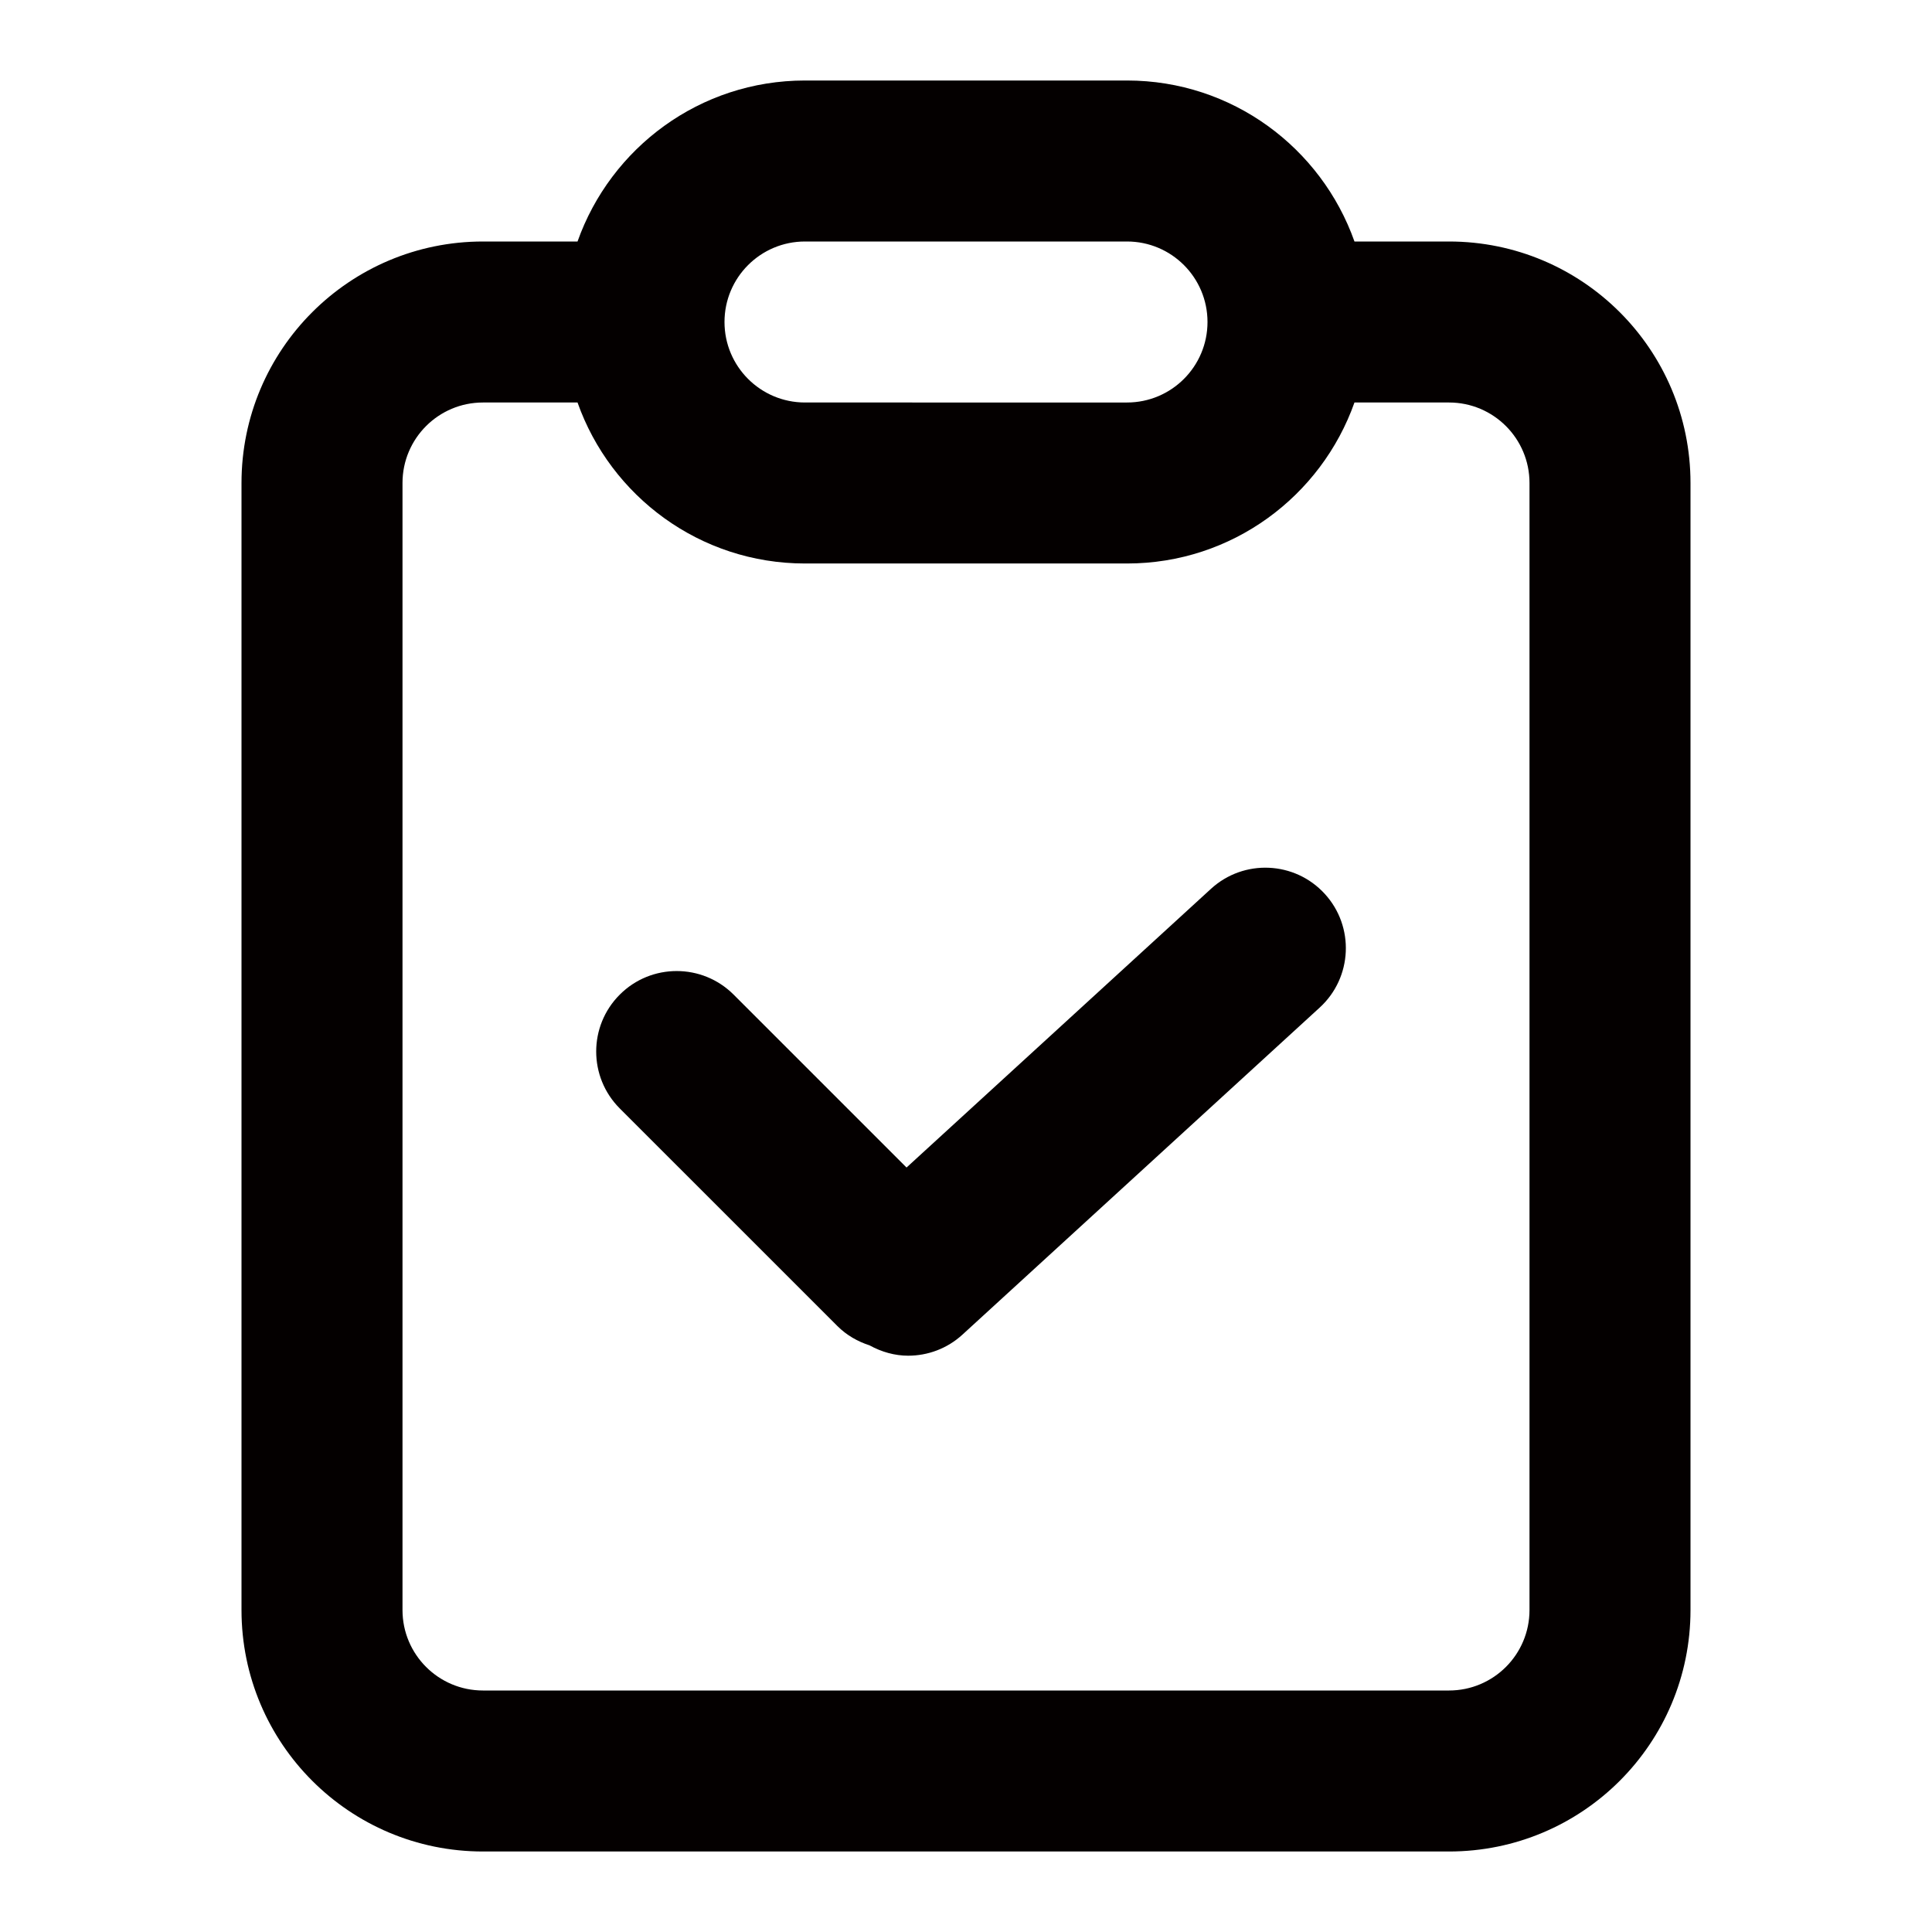 <?xml version="1.0" encoding="utf-8"?>
<!-- Generator: Adobe Illustrator 17.0.0, SVG Export Plug-In . SVG Version: 6.00 Build 0)  -->
<!DOCTYPE svg PUBLIC "-//W3C//DTD SVG 1.1//EN" "http://www.w3.org/Graphics/SVG/1.1/DTD/svg11.dtd">
<svg version="1.1" id="Layer_1" xmlns="http://www.w3.org/2000/svg" xmlns:xlink="http://www.w3.org/1999/xlink" x="0px" y="0px"
	 width="96px" height="96px" viewBox="0 0 96 96" enable-background="new 0 0 96 96" xml:space="preserve">
<g>
	<path fill="#040000" d="M72,12h-4.697C65.652,7.342,61.223,4,56,4H40c-5.223,0-9.652,3.342-11.303,8H24c-6.63,0-12,5.37-12,12v56
		c0,6.63,5.37,12,12,12h48c6.63,0,12-5.37,12-12V24C84,17.37,78.63,12,72,12z M40,12h16c2.209,0,4,1.791,4,4s-1.791,4-4,4H40
		c-2.209,0-4-1.791-4-4S37.791,12,40,12z M76,80c0,2.21-1.79,4-4,4H24c-2.21,0-4-1.79-4-4V24c0-2.21,1.79-4,4-4h4.697
		c1.648,4.658,6.08,8,11.303,8h16c5.223,0,9.652-3.342,11.303-8H72c2.21,0,4,1.79,4,4V80z"/>
	<path fill="#040000" d="M65.825,44.413c1.492,1.629,1.38,4.16-0.249,5.652l-17.75,16.25c-0.767,0.703-1.735,1.049-2.7,1.049
		c-0.666,0-1.323-0.186-1.919-0.514c-0.583-0.189-1.134-0.497-1.598-0.96L30.796,55.078c-1.562-1.562-1.562-4.095,0-5.656
		c1.562-1.562,4.095-1.562,5.657,0l8.592,8.592l15.129-13.85C61.803,42.673,64.333,42.784,65.825,44.413z"/>
</g>
</svg>
